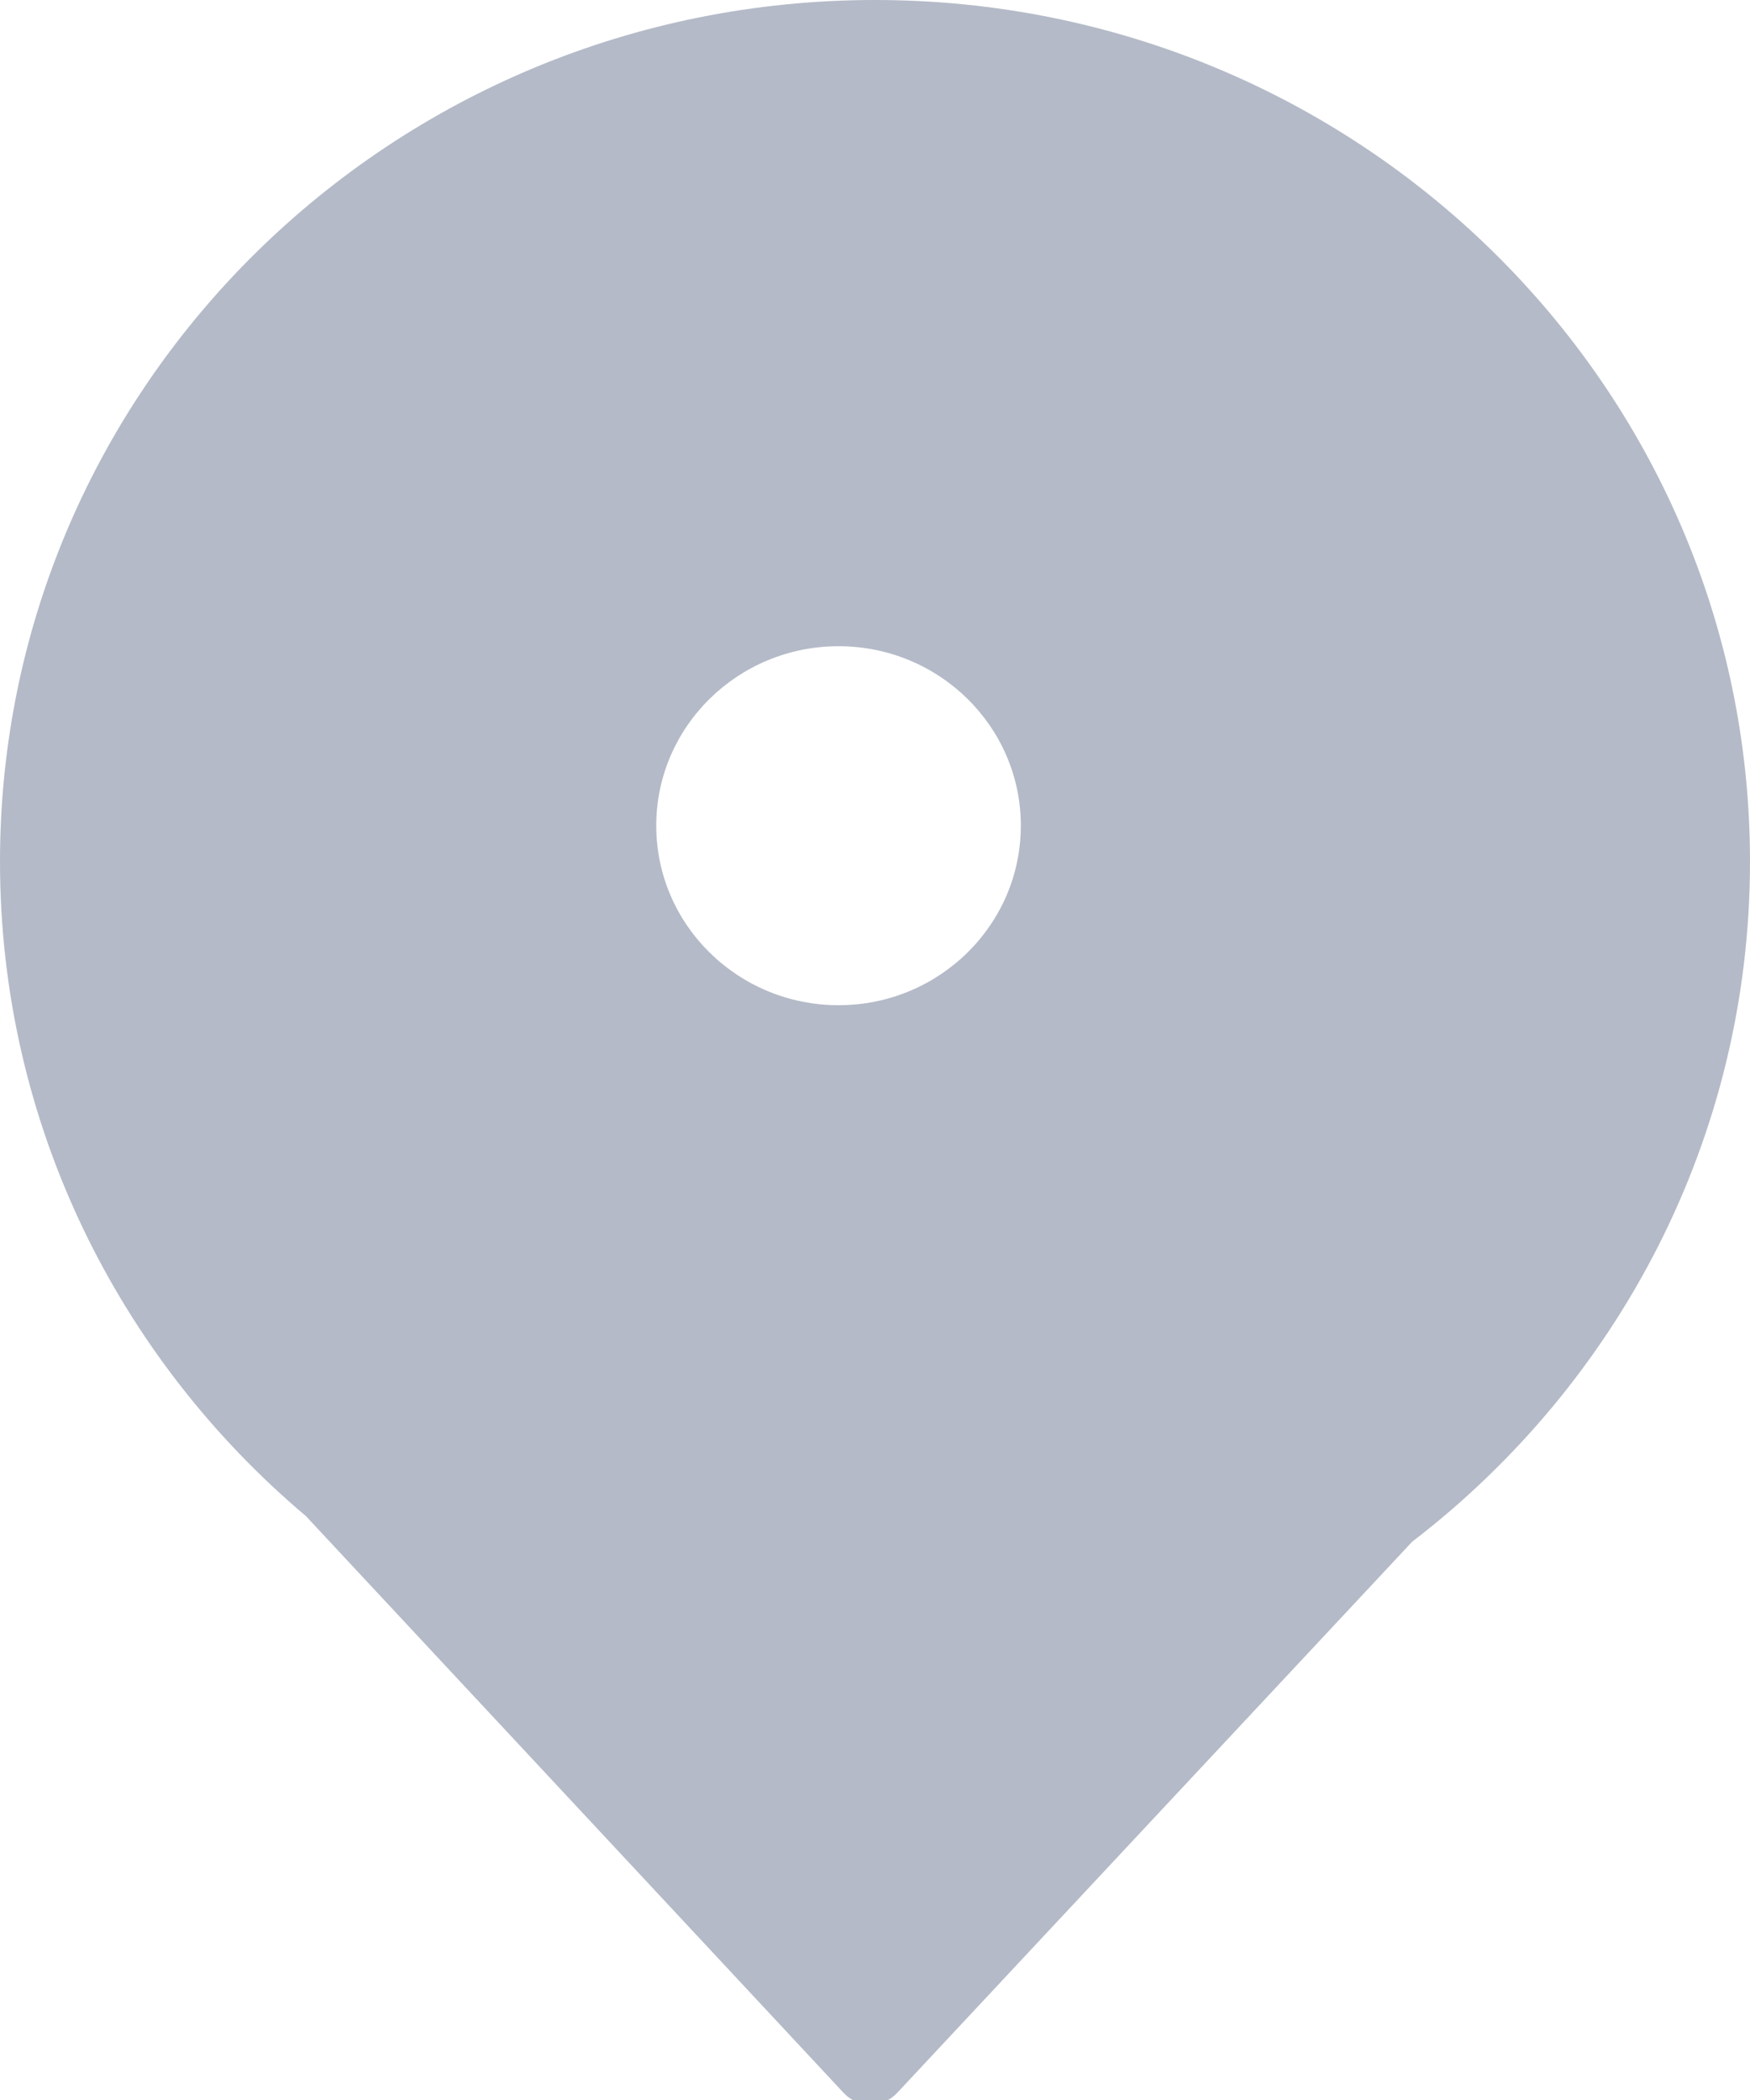 <?xml version="1.0" encoding="UTF-8"?>
<svg width="15px" height="18px" viewBox="0 0 15 18" version="1.1" xmlns="http://www.w3.org/2000/svg" xmlns:xlink="http://www.w3.org/1999/xlink">
    <!-- Generator: Sketch 50.2 (55047) - http://www.bohemiancoding.com/sketch -->
    <title>Combined Shape</title>
    <desc>Created with Sketch.</desc>
    <defs></defs>
    <g id="UI" stroke="none" stroke-width="1" fill="none" fill-rule="evenodd">
        <g id="Home-1-v2" transform="translate(-245, -406)" fill="#B4BAC7">
            <g id="Group-15" transform="translate(200, 184)">
                <g id="Group-7" transform="translate(0, 147)">
                    <g id="Group-5">
                        <g id="Group-11" transform="translate(30, 60)">
                            <path d="M17.622,27.995 C16.017,26.641 15,24.63 15,22.385 C15,18.306 18.358,15 22.5,15 C26.642,15 30,18.306 30,22.385 C30,24.755 28.866,26.864 27.104,28.215 L22.689,32.94 C22.571,33.066 22.374,33.073 22.247,32.955 C22.242,32.95 22.237,32.945 22.232,32.94 L17.622,27.995 Z M22.188,23.616 C23.05,23.616 23.75,22.927 23.75,22.077 C23.75,21.228 23.05,20.539 22.188,20.539 C21.325,20.539 20.625,21.228 20.625,22.077 C20.625,22.927 21.325,23.616 22.188,23.616 Z" id="Combined-Shape"></path>
                        </g>
                    </g>
                </g>
            </g>
        </g>
    </g>
</svg>